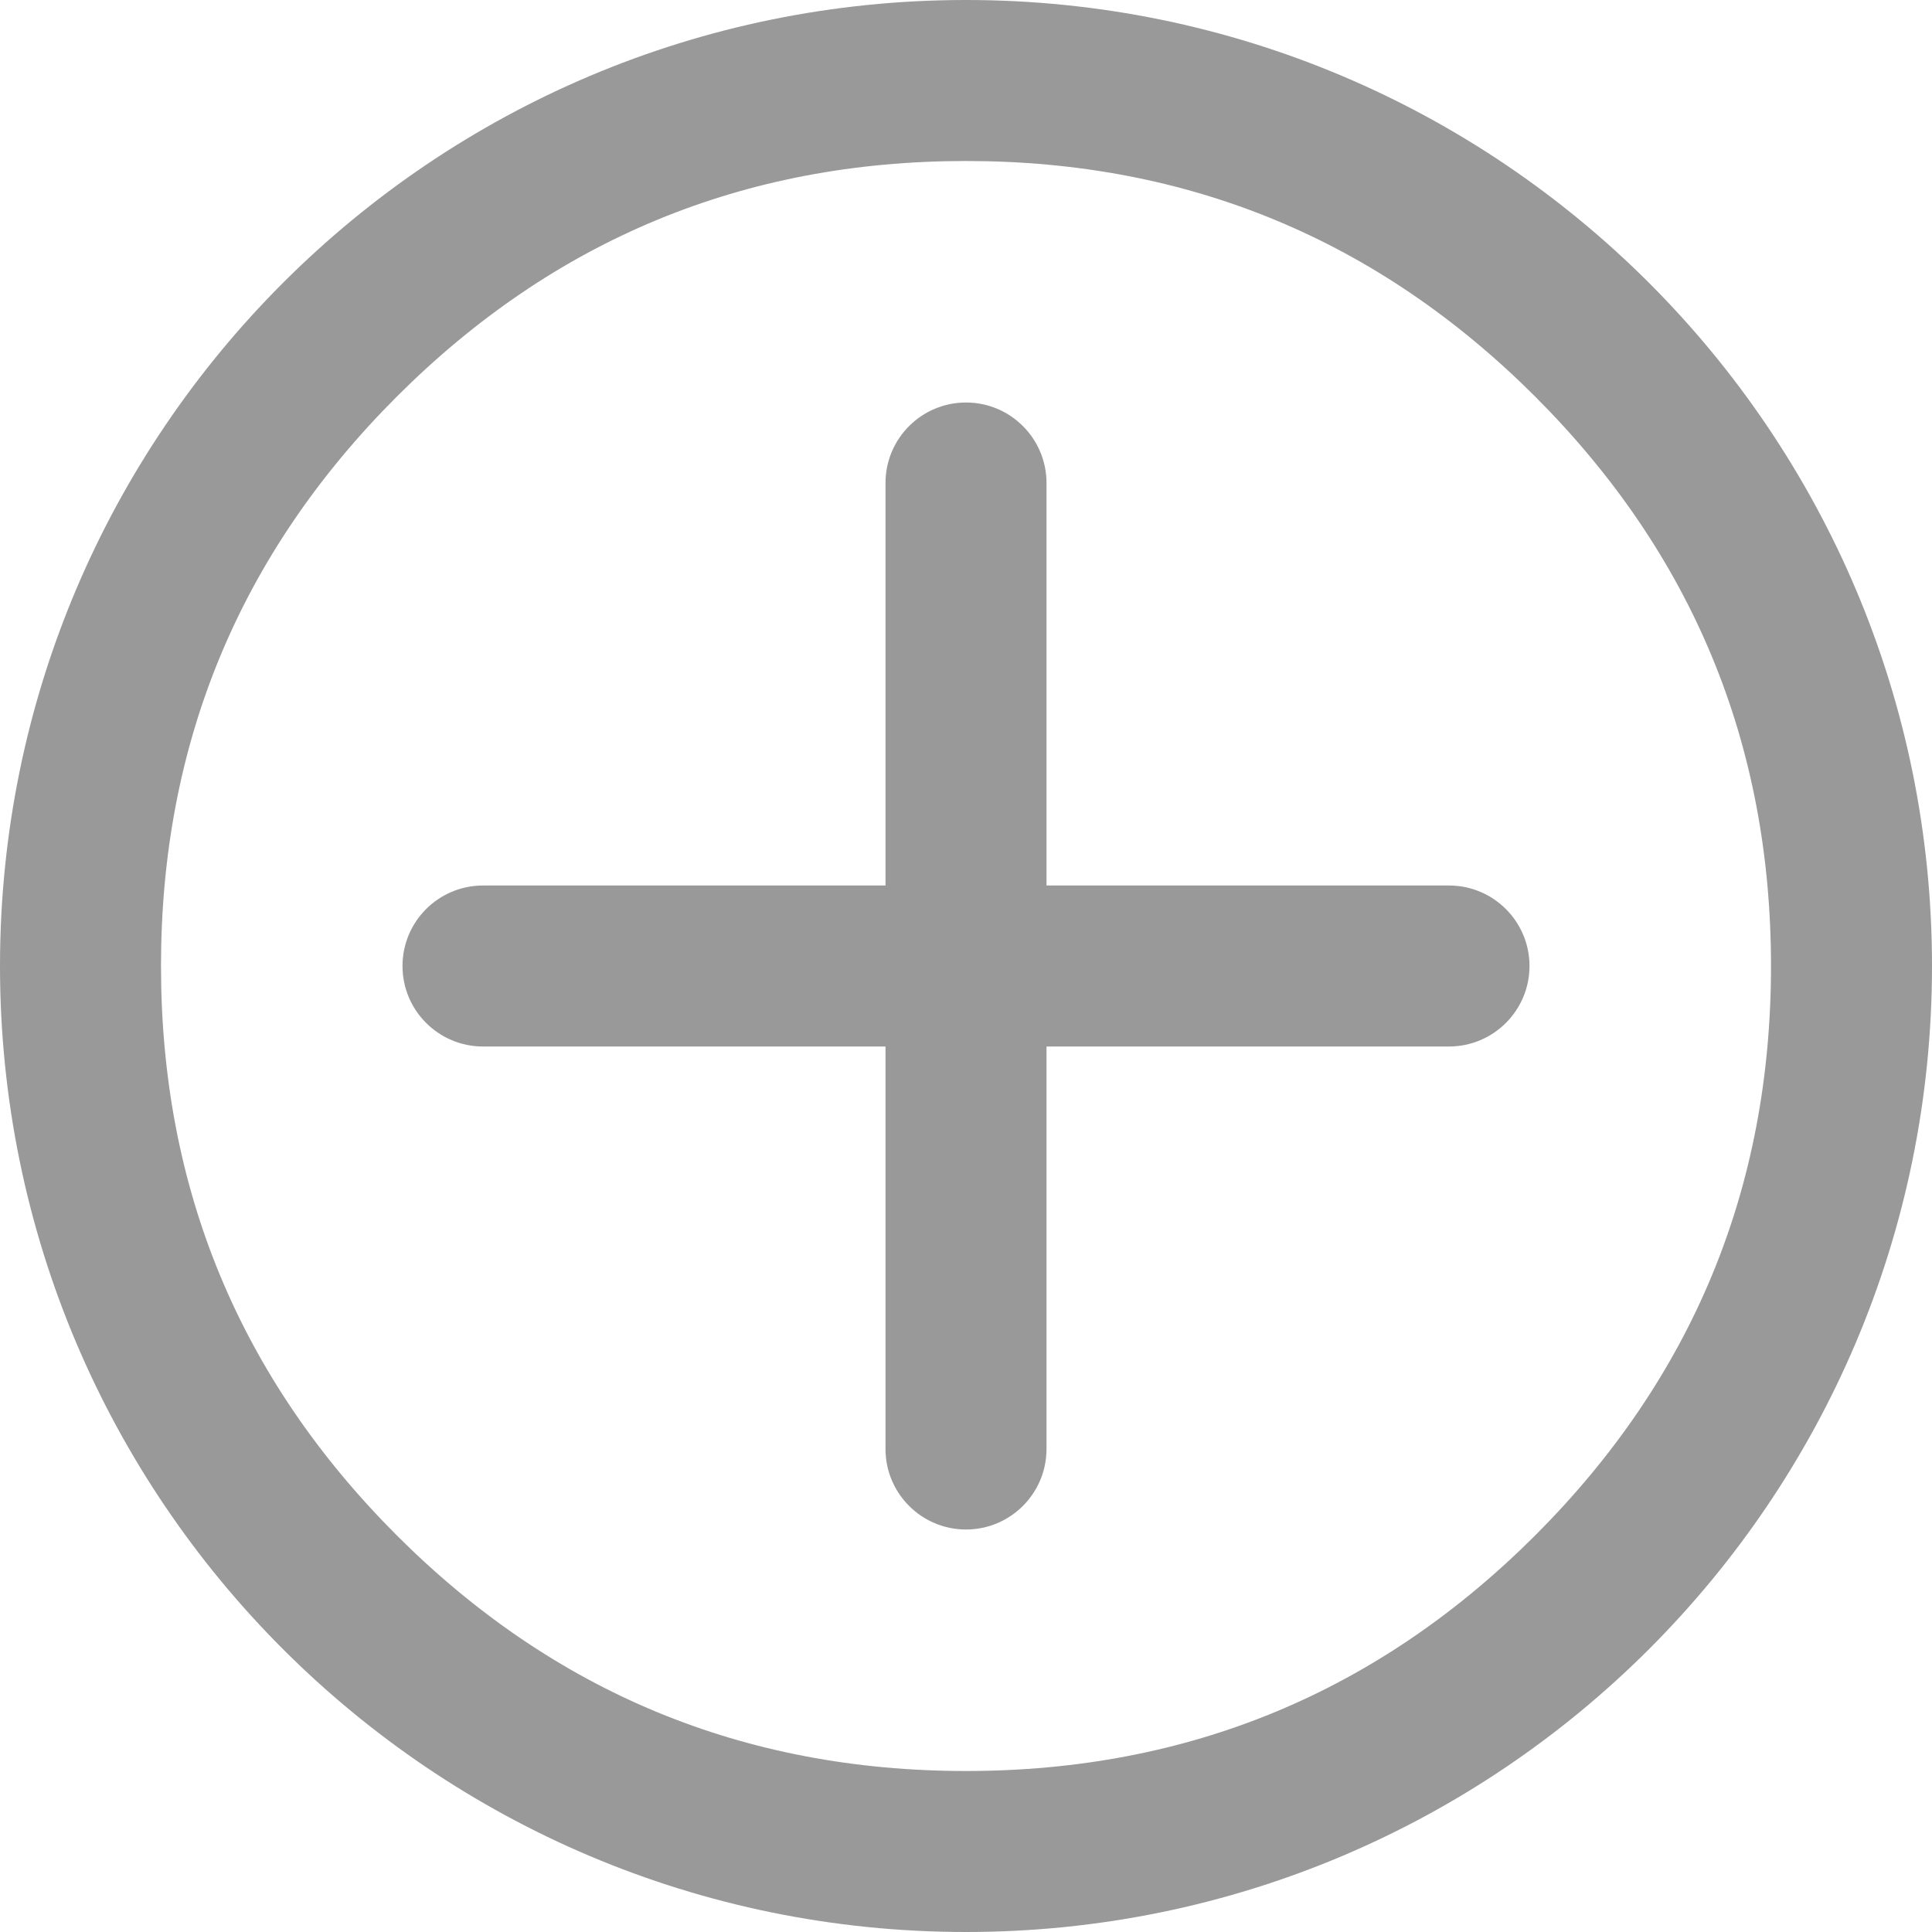 <svg xmlns="http://www.w3.org/2000/svg" xmlns:xlink="http://www.w3.org/1999/xlink" fill="none" version="1.1" width="12" height="12" viewBox="0 0 12 12"><g><g><path d="M12,6C12,9.314,9.314,12,6,12C2.686,12,0,9.314,0,6C0,2.686,2.686,0,6,0C9.314,0,12,2.686,12,6ZM11,6Q11,3.929,9.536,2.464Q8.071,1,6,1Q3.929,1,2.464,2.464Q1,3.929,1,6Q1,8.071,2.464,9.536Q3.929,11,6,11Q8.071,11,9.536,9.536Q11,8.071,11,6Z" fill-rule="evenodd" fill="#999999" fill-opacity="1"/></g><g><path d="M3,5.5L9,5.5C9.276,5.5,9.5,5.724,9.5,6C9.5,6.276,9.276,6.5,9,6.5L3,6.5C2.724,6.5,2.5,6.276,2.5,6C2.5,5.724,2.724,5.5,3,5.5Z" fill-rule="evenodd" fill="#999999" fill-opacity="1"/></g><g transform="matrix(0,1,-1,0,9,-4)"><path d="M7,2.5L13,2.5C13.276,2.5,13.5,2.724,13.5,3C13.5,3.276,13.276,3.5,13,3.5L7,3.5C6.724,3.5,6.5,3.276,6.5,3C6.5,2.724,6.724,2.5,7,2.5Z" fill-rule="evenodd" fill="#999999" fill-opacity="1"/></g></g></svg>